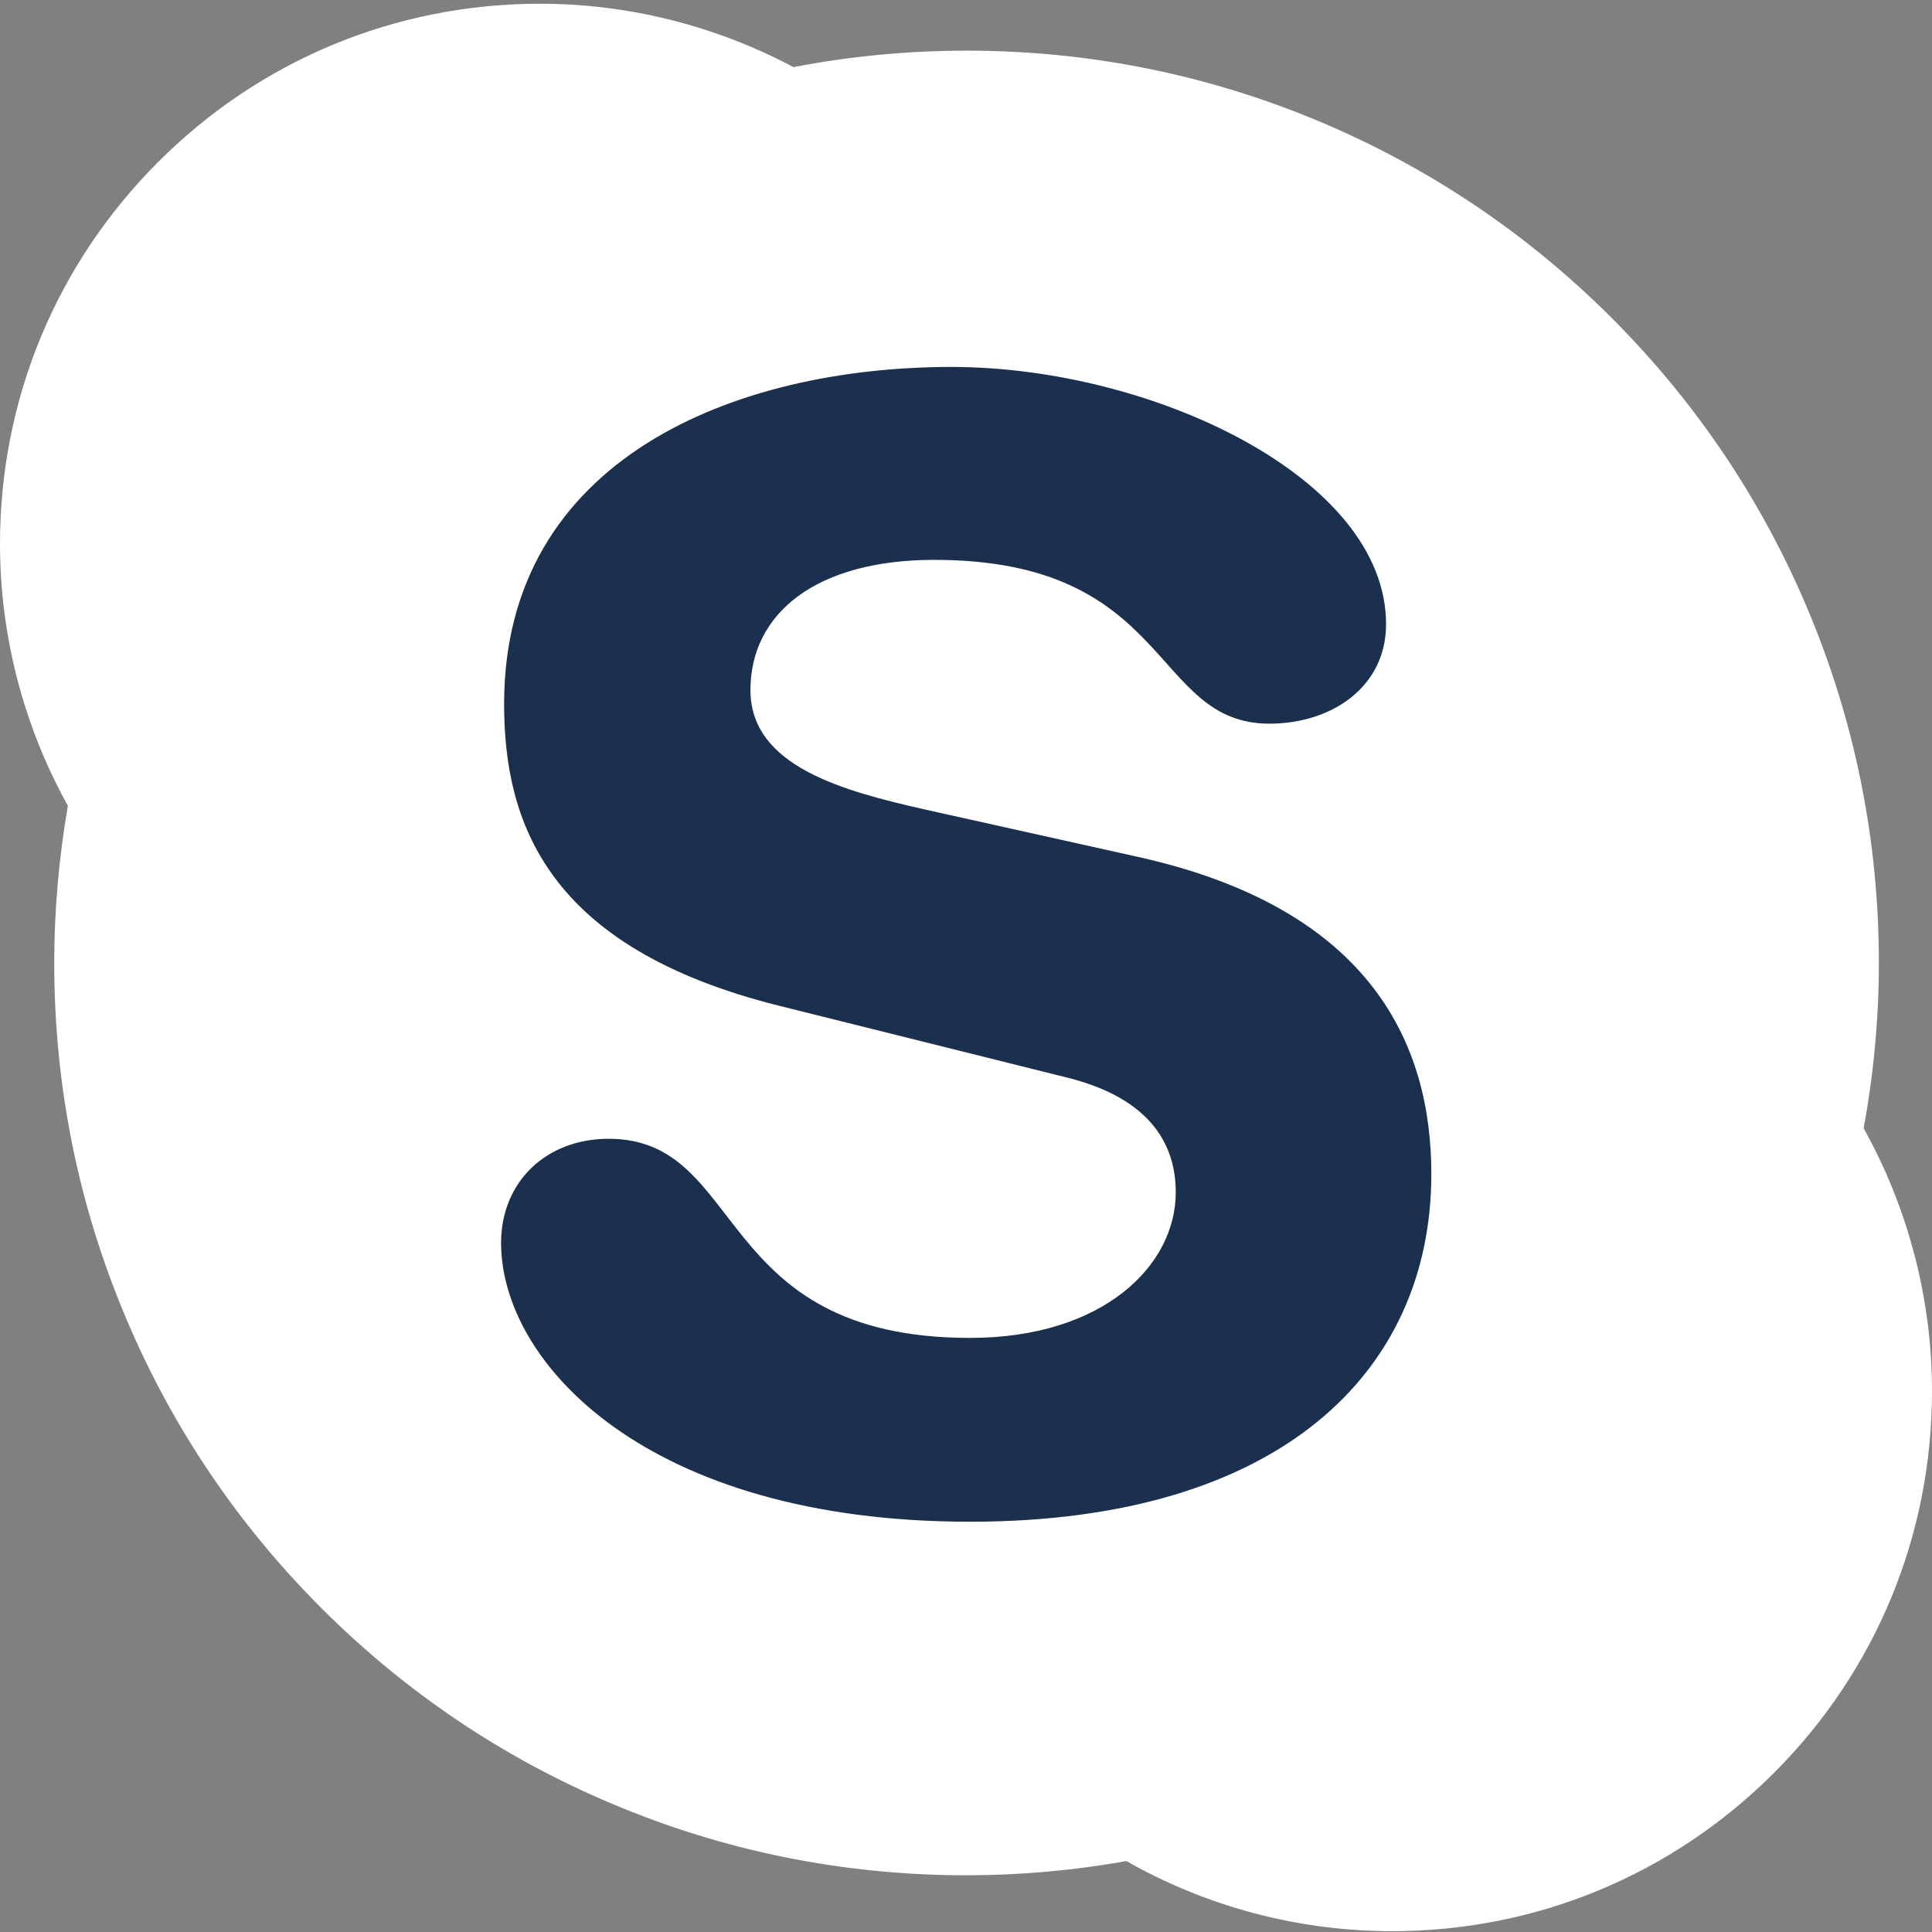 <svg width="14" height="14" viewBox="0 0 14 14" fill="none" xmlns="http://www.w3.org/2000/svg">
<rect x="0" y="0" width="14" height="14" fill="#808080" stroke="none"/>
<path d="M13.505 8.176C13.577 7.783 13.615 7.38 13.615 6.978C13.615 6.086 13.44 5.22 13.095 4.405C12.762 3.617 12.285 2.91 11.678 2.303C11.071 1.696 10.364 1.22 9.577 0.887C8.762 0.542 7.896 0.367 7.004 0.367C6.583 0.367 6.162 0.407 5.752 0.486C5.751 0.486 5.75 0.486 5.749 0.486C5.187 0.187 4.554 0.027 3.914 0.027C2.868 0.027 1.885 0.434 1.146 1.174C0.407 1.913 0 2.896 0 3.941C0 4.607 0.171 5.261 0.492 5.839C0.427 6.213 0.393 6.596 0.393 6.978C0.393 7.871 0.568 8.736 0.913 9.551C1.245 10.339 1.722 11.046 2.329 11.653C2.936 12.26 3.643 12.737 4.431 13.069C5.245 13.414 6.112 13.589 7.004 13.589C7.392 13.589 7.782 13.554 8.162 13.486C8.747 13.818 9.41 13.994 10.087 13.994C11.132 13.994 12.114 13.587 12.854 12.848C13.593 12.109 14 11.126 14 10.08C14 9.413 13.828 8.757 13.505 8.176Z" fill="white"/>
<path d="M7.03 11.027C4.682 11.027 3.631 9.872 3.631 9.007C3.631 8.563 3.959 8.252 4.41 8.252C5.415 8.252 5.155 9.695 7.03 9.695C7.99 9.695 8.52 9.174 8.52 8.64C8.52 8.319 8.362 7.964 7.73 7.808L5.641 7.287C3.959 6.865 3.653 5.955 3.653 5.1C3.653 3.325 5.325 2.659 6.894 2.659C8.34 2.659 10.044 3.458 10.044 4.523C10.044 4.979 9.649 5.244 9.198 5.244C8.34 5.244 8.498 4.057 6.77 4.057C5.913 4.057 5.438 4.445 5.438 5.001C5.438 5.555 6.115 5.733 6.703 5.866L8.249 6.21C9.943 6.587 10.372 7.576 10.372 8.507C10.372 9.95 9.265 11.027 7.03 11.027Z" fill="#1B304F"/>
</svg>
